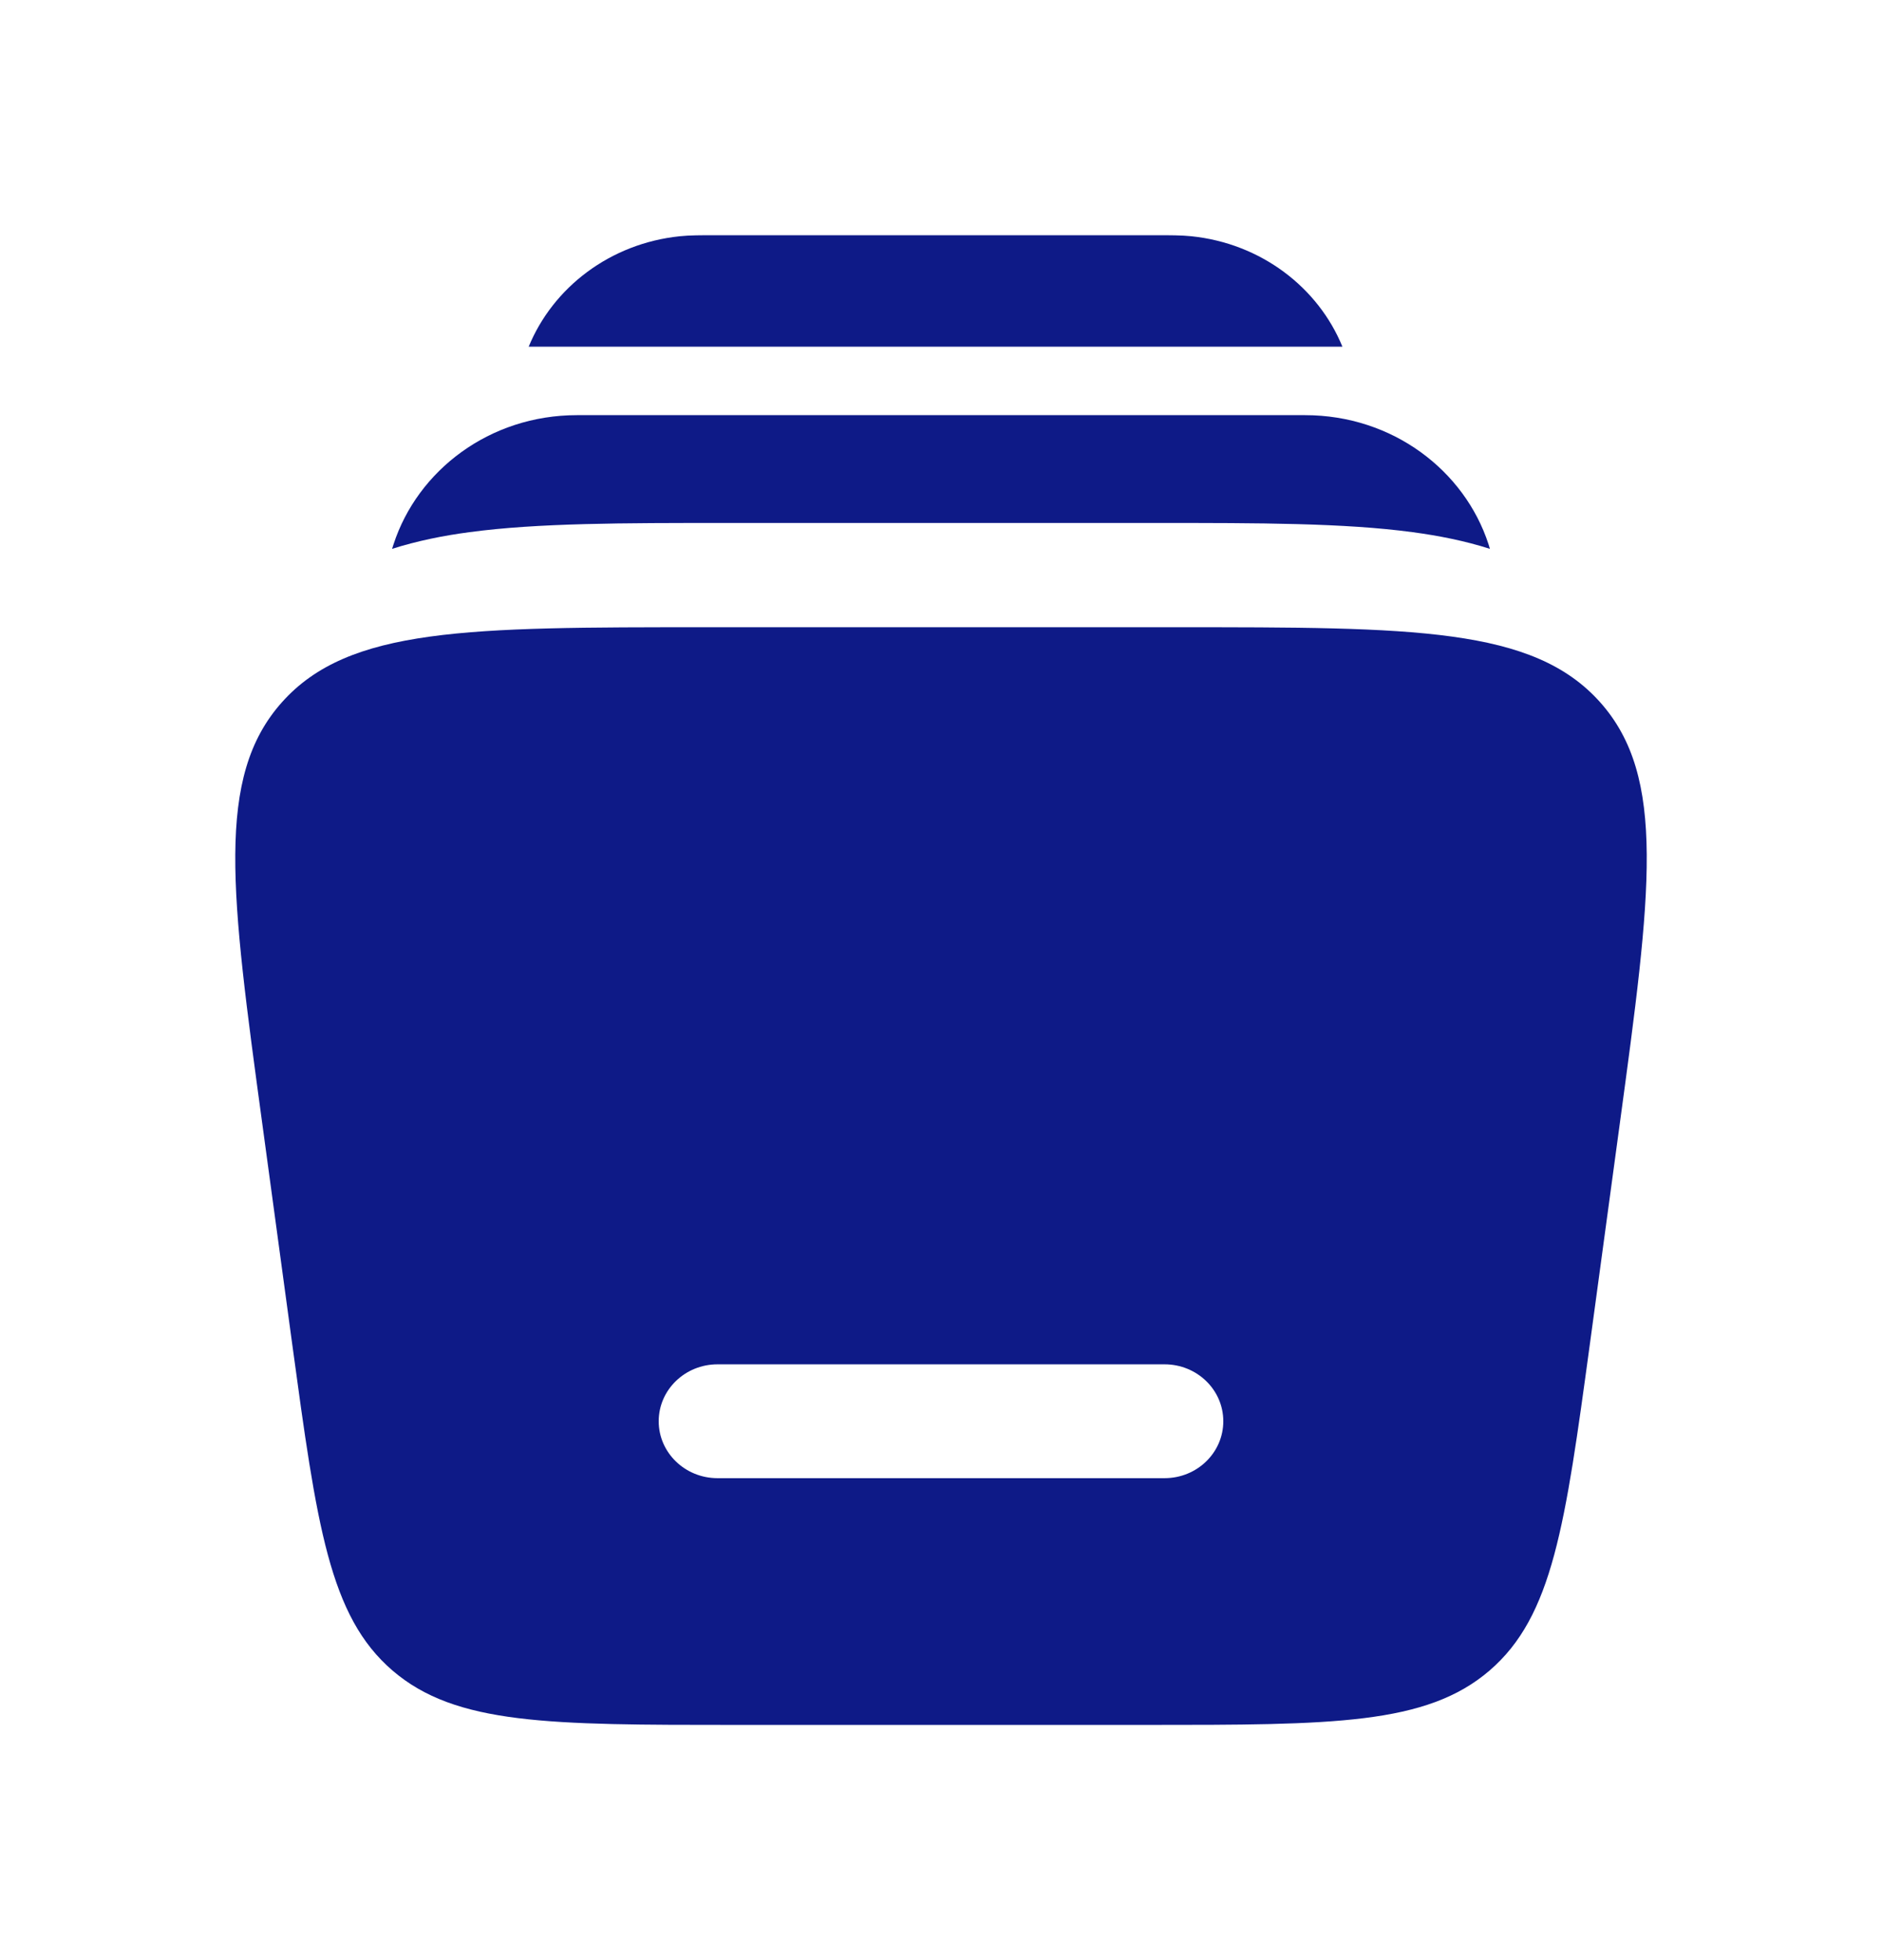 <svg width="24" height="25" viewBox="0 0 24 25" fill="none" xmlns="http://www.w3.org/2000/svg">
<path d="M9.126 3H14.736C14.922 3 15.065 3 15.191 3.013C16.081 3.104 16.81 3.666 17.119 4.422H6.742C7.052 3.666 7.781 3.104 8.671 3.013C8.795 3 8.938 3 9.126 3ZM7.358 5.295C6.241 5.295 5.325 6.002 5.019 6.941C5.013 6.961 5.006 6.98 5 7C5.32 6.899 5.653 6.831 5.99 6.787C6.858 6.67 7.956 6.67 9.231 6.67H14.77C16.044 6.67 17.141 6.67 18.01 6.787C18.347 6.832 18.68 6.898 19 7C18.994 6.98 18.988 6.961 18.982 6.941C18.676 6.002 17.76 5.295 16.642 5.295H7.358Z" fill="#0E1A87"/>
<path fill-rule="evenodd" clip-rule="evenodd" d="M9.005 8H14.996C18.032 8 19.551 8 20.405 8.956C21.257 9.911 21.056 11.387 20.655 14.34L20.275 17.14C19.96 19.455 19.802 20.613 18.995 21.307C18.188 22 16.997 22 14.615 22H9.386C7.004 22 5.813 22 5.006 21.307C4.198 20.613 4.041 19.455 3.726 17.14L3.346 14.341C2.944 11.387 2.743 9.911 3.596 8.956C4.449 8 5.969 8 9.005 8ZM8.4 18.127C8.4 17.726 8.736 17.401 9.15 17.401H14.851C15.265 17.401 15.6 17.726 15.6 18.127C15.6 18.528 15.265 18.853 14.851 18.853H9.15C8.736 18.853 8.4 18.528 8.4 18.127Z" fill="#0E1A87"/>
</svg>
